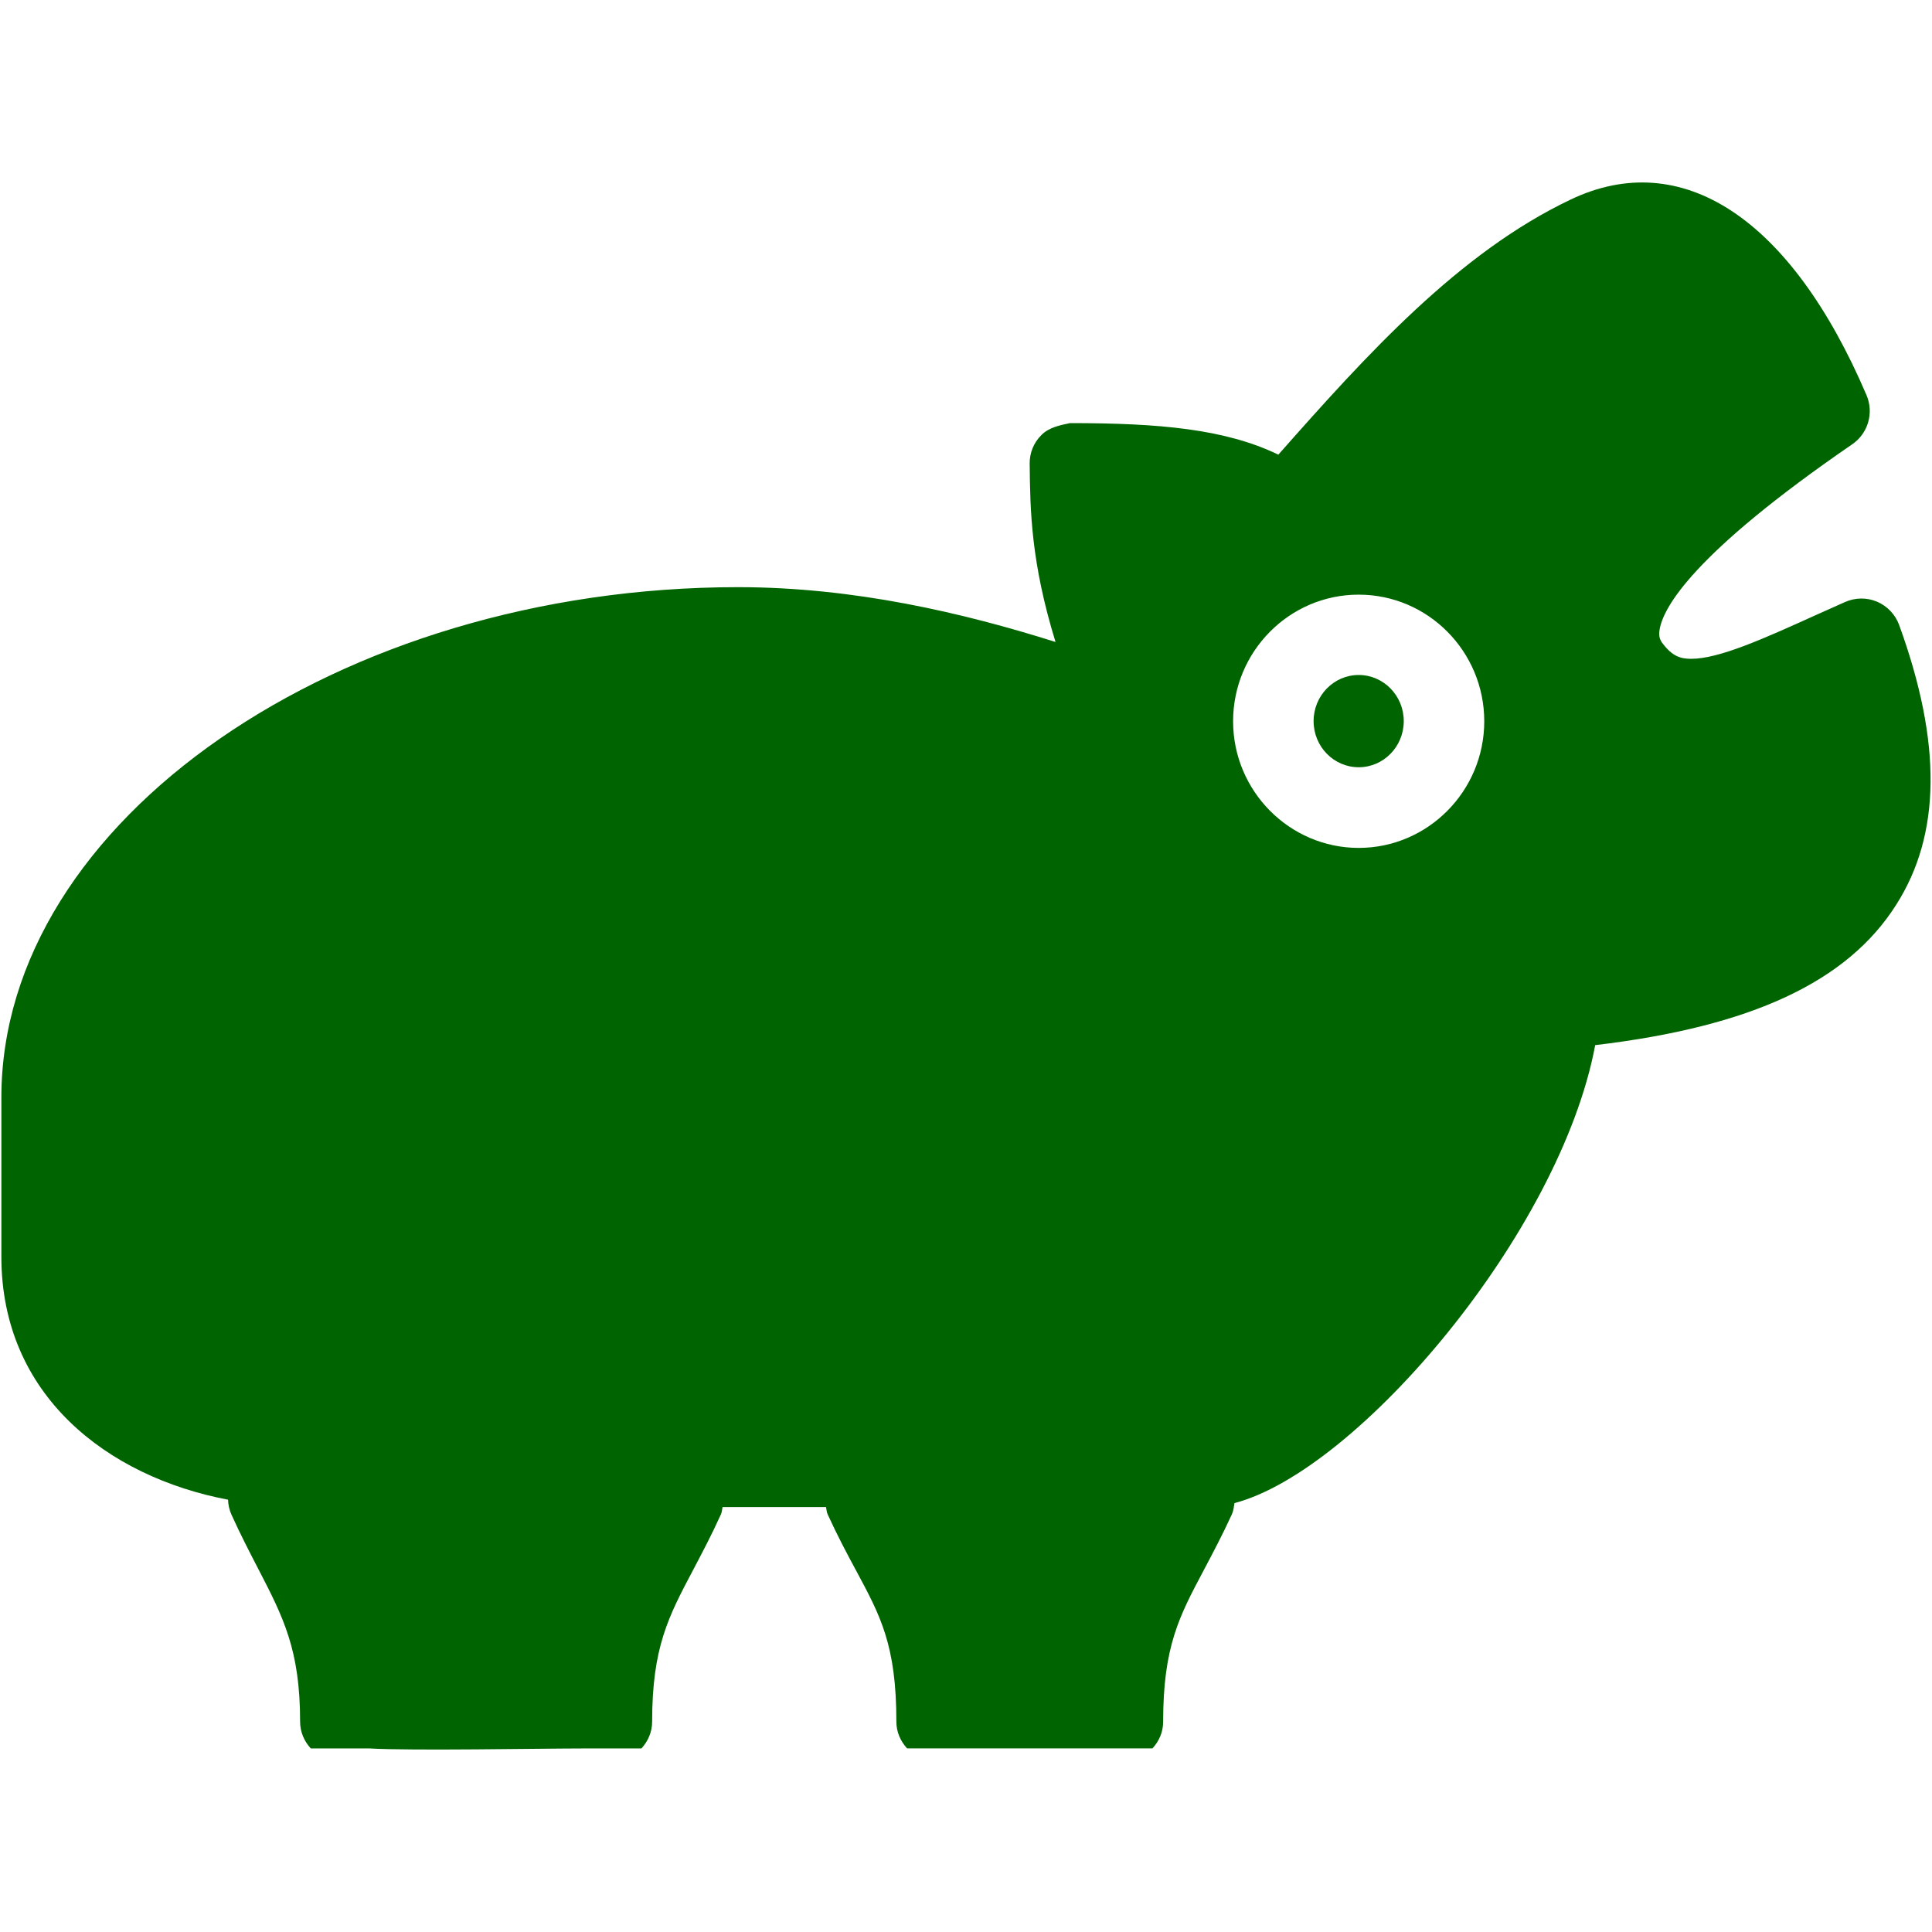 <svg fill="#006400" xmlns="http://www.w3.org/2000/svg" xmlns:xlink="http://www.w3.org/1999/xlink" version="1.1" viewBox="0 0 96 96" x="0px" y="0px"><path d="M69.752 35.832c0 1.266-1.003 2.292-2.24 2.292s-2.24-1.026-2.24-2.292c0-1.266 1.003-2.292 2.24-2.292s2.24 1.026 2.24 2.292z" fill="#006400"></path><path d="M94.368 31.056c-0.188-0.516-0.584-0.936-1.092-1.156-0.508-0.216-1.084-0.212-1.592 0.012l-1.476 0.66c-2.572 1.164-4.788 2.164-6.172 2.164-0.532 0-0.932-0.124-1.408-0.748-0.144-0.18-0.22-0.364-0.164-0.7 0.18-1.108 1.664-3.78 9.572-9.212 0.788-0.54 1.084-1.56 0.712-2.436-3.776-8.84-9.204-12.34-14.696-9.728-5.56 2.64-10.132 7.7-14.532 12.68-2.648-1.28-5.936-1.568-10.352-1.568-0.516 0.108-1.052 0.216-1.424 0.596-0.384 0.38-0.588 0.892-0.58 1.424 0.024 2.316 0.060 4.876 1.284 8.856-4.584-1.448-10.020-2.724-15.776-2.724-19.84 0-36.604 11.612-36.604 25.356v7.92c0 6.86 5.248 10.924 11.264 12.068 0.008 0.248 0.060 0.5 0.168 0.74 0.456 1.008 0.908 1.876 1.324 2.68 1.256 2.428 2.088 4.040 2.088 7.608 0 0.52 0.208 0.98 0.532 1.332h2.936c2.060 0.12 8.496 0 10.556 0h2.936c0.324-0.352 0.532-0.816 0.532-1.332 0-3.684 0.808-5.22 2.036-7.536 0.432-0.824 0.904-1.708 1.38-2.76 0.056-0.116 0.056-0.248 0.084-0.368h5.14c0.028 0.12 0.028 0.252 0.084 0.368 0.496 1.084 0.976 1.984 1.424 2.812 1.196 2.228 1.988 3.688 1.988 7.484 0 0.516 0.208 0.976 0.532 1.328h2.932c1.56 0 4.5 0 6.328 0h2.932c0.328-0.352 0.532-0.812 0.532-1.328 0-3.736 0.804-5.24 2.008-7.508 0.44-0.836 0.916-1.724 1.404-2.788 0.084-0.184 0.104-0.384 0.132-0.564 6.132-1.604 16.188-13.46 17.924-22.756 7.756-0.916 12.532-3.148 14.952-6.968 2.236-3.5 2.28-8.052 0.152-13.908zM67.512 42.132c-3.432 0-6.24-2.824-6.24-6.292s2.796-6.292 6.24-6.292 6.24 2.824 6.24 6.292c0 3.464-2.8 6.292-6.24 6.292z" fill="#006400"></path></svg>